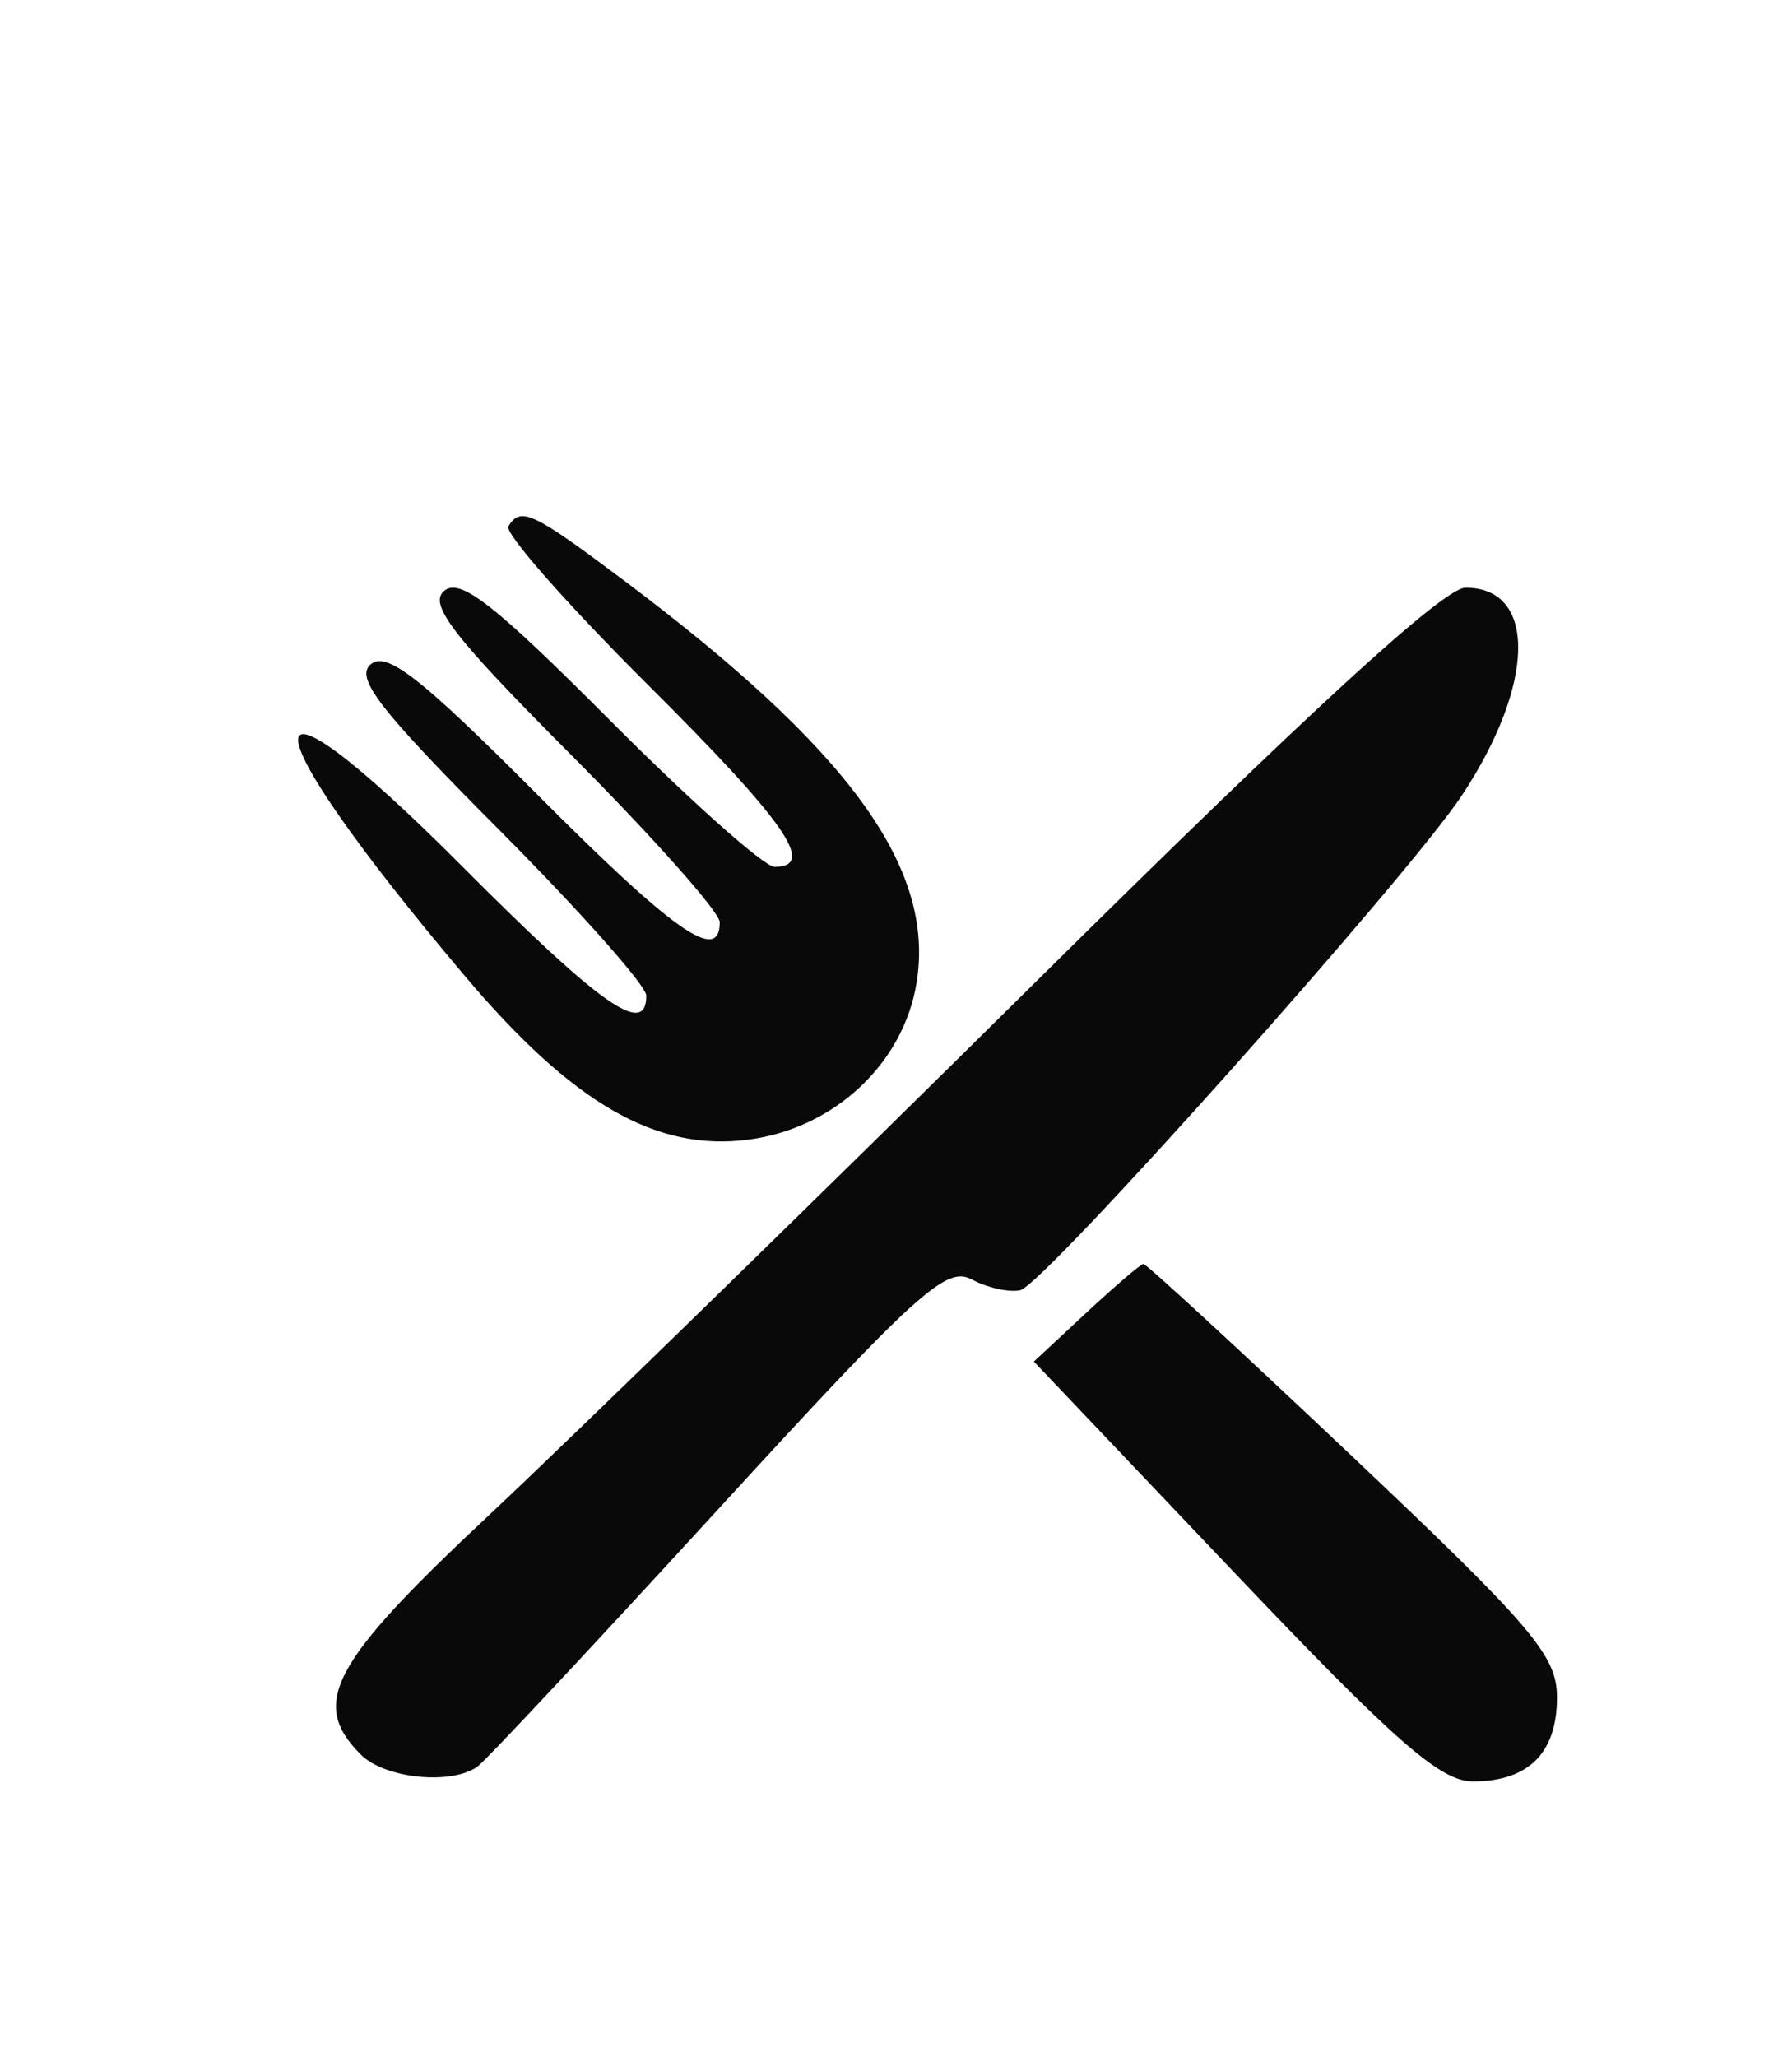 <svg xmlns="http://www.w3.org/2000/svg" width="122" height="140" viewBox="0 0 122 140" version="1.1"><path d="M 34.611 35.820 C 34.332 36.272, 38.580 41.101, 44.052 46.552 C 53.484 55.948, 55.612 59, 52.731 59 C 52.033 59, 46.996 54.517, 41.538 49.038 C 33.656 41.127, 31.332 39.310, 30.246 40.210 C 29.144 41.125, 30.826 43.298, 38.940 51.440 C 44.473 56.992, 49 62.089, 49 62.767 C 49 65.610, 45.912 63.448, 36.538 54.038 C 28.656 46.127, 26.332 44.310, 25.246 45.210 C 24.144 46.125, 25.826 48.298, 33.940 56.440 C 39.473 61.992, 44 67.089, 44 67.767 C 44 70.612, 40.910 68.446, 31.516 59.016 C 16.495 43.939, 16.577 48.596, 31.646 66.427 C 38.991 75.119, 44.675 78.397, 50.963 77.568 C 56.807 76.798, 61.523 72.383, 62.407 66.856 C 63.656 59.046, 57.807 51.016, 42.500 39.525 C 36.253 34.835, 35.452 34.459, 34.611 35.820 M 70.559 66.786 C 55.677 81.519, 38.887 97.890, 33.250 103.167 C 22.530 113.201, 21.073 115.930, 24.571 119.429 C 26.200 121.057, 30.742 121.518, 32.515 120.235 C 33.073 119.831, 40.427 111.969, 48.858 102.765 C 62.400 87.980, 64.414 86.151, 66.145 87.078 C 67.223 87.655, 68.719 87.986, 69.469 87.813 C 71.076 87.444, 95.864 59.673, 99.526 54.140 C 104.536 46.569, 104.652 40, 99.774 40 C 98.293 40, 89.144 48.389, 70.559 66.786 M 73.942 89.364 L 70.385 92.674 83.964 106.962 C 94.957 118.529, 98.062 121.250, 100.268 121.250 C 104.061 121.250, 106 119.317, 106 115.535 C 106 112.693, 104.366 110.769, 92.092 99.158 C 84.442 91.921, 78.030 86.012, 77.842 86.027 C 77.654 86.042, 75.899 87.544, 73.942 89.364" stroke="none" fill="#090909" fill-rule="evenodd"/></svg>
